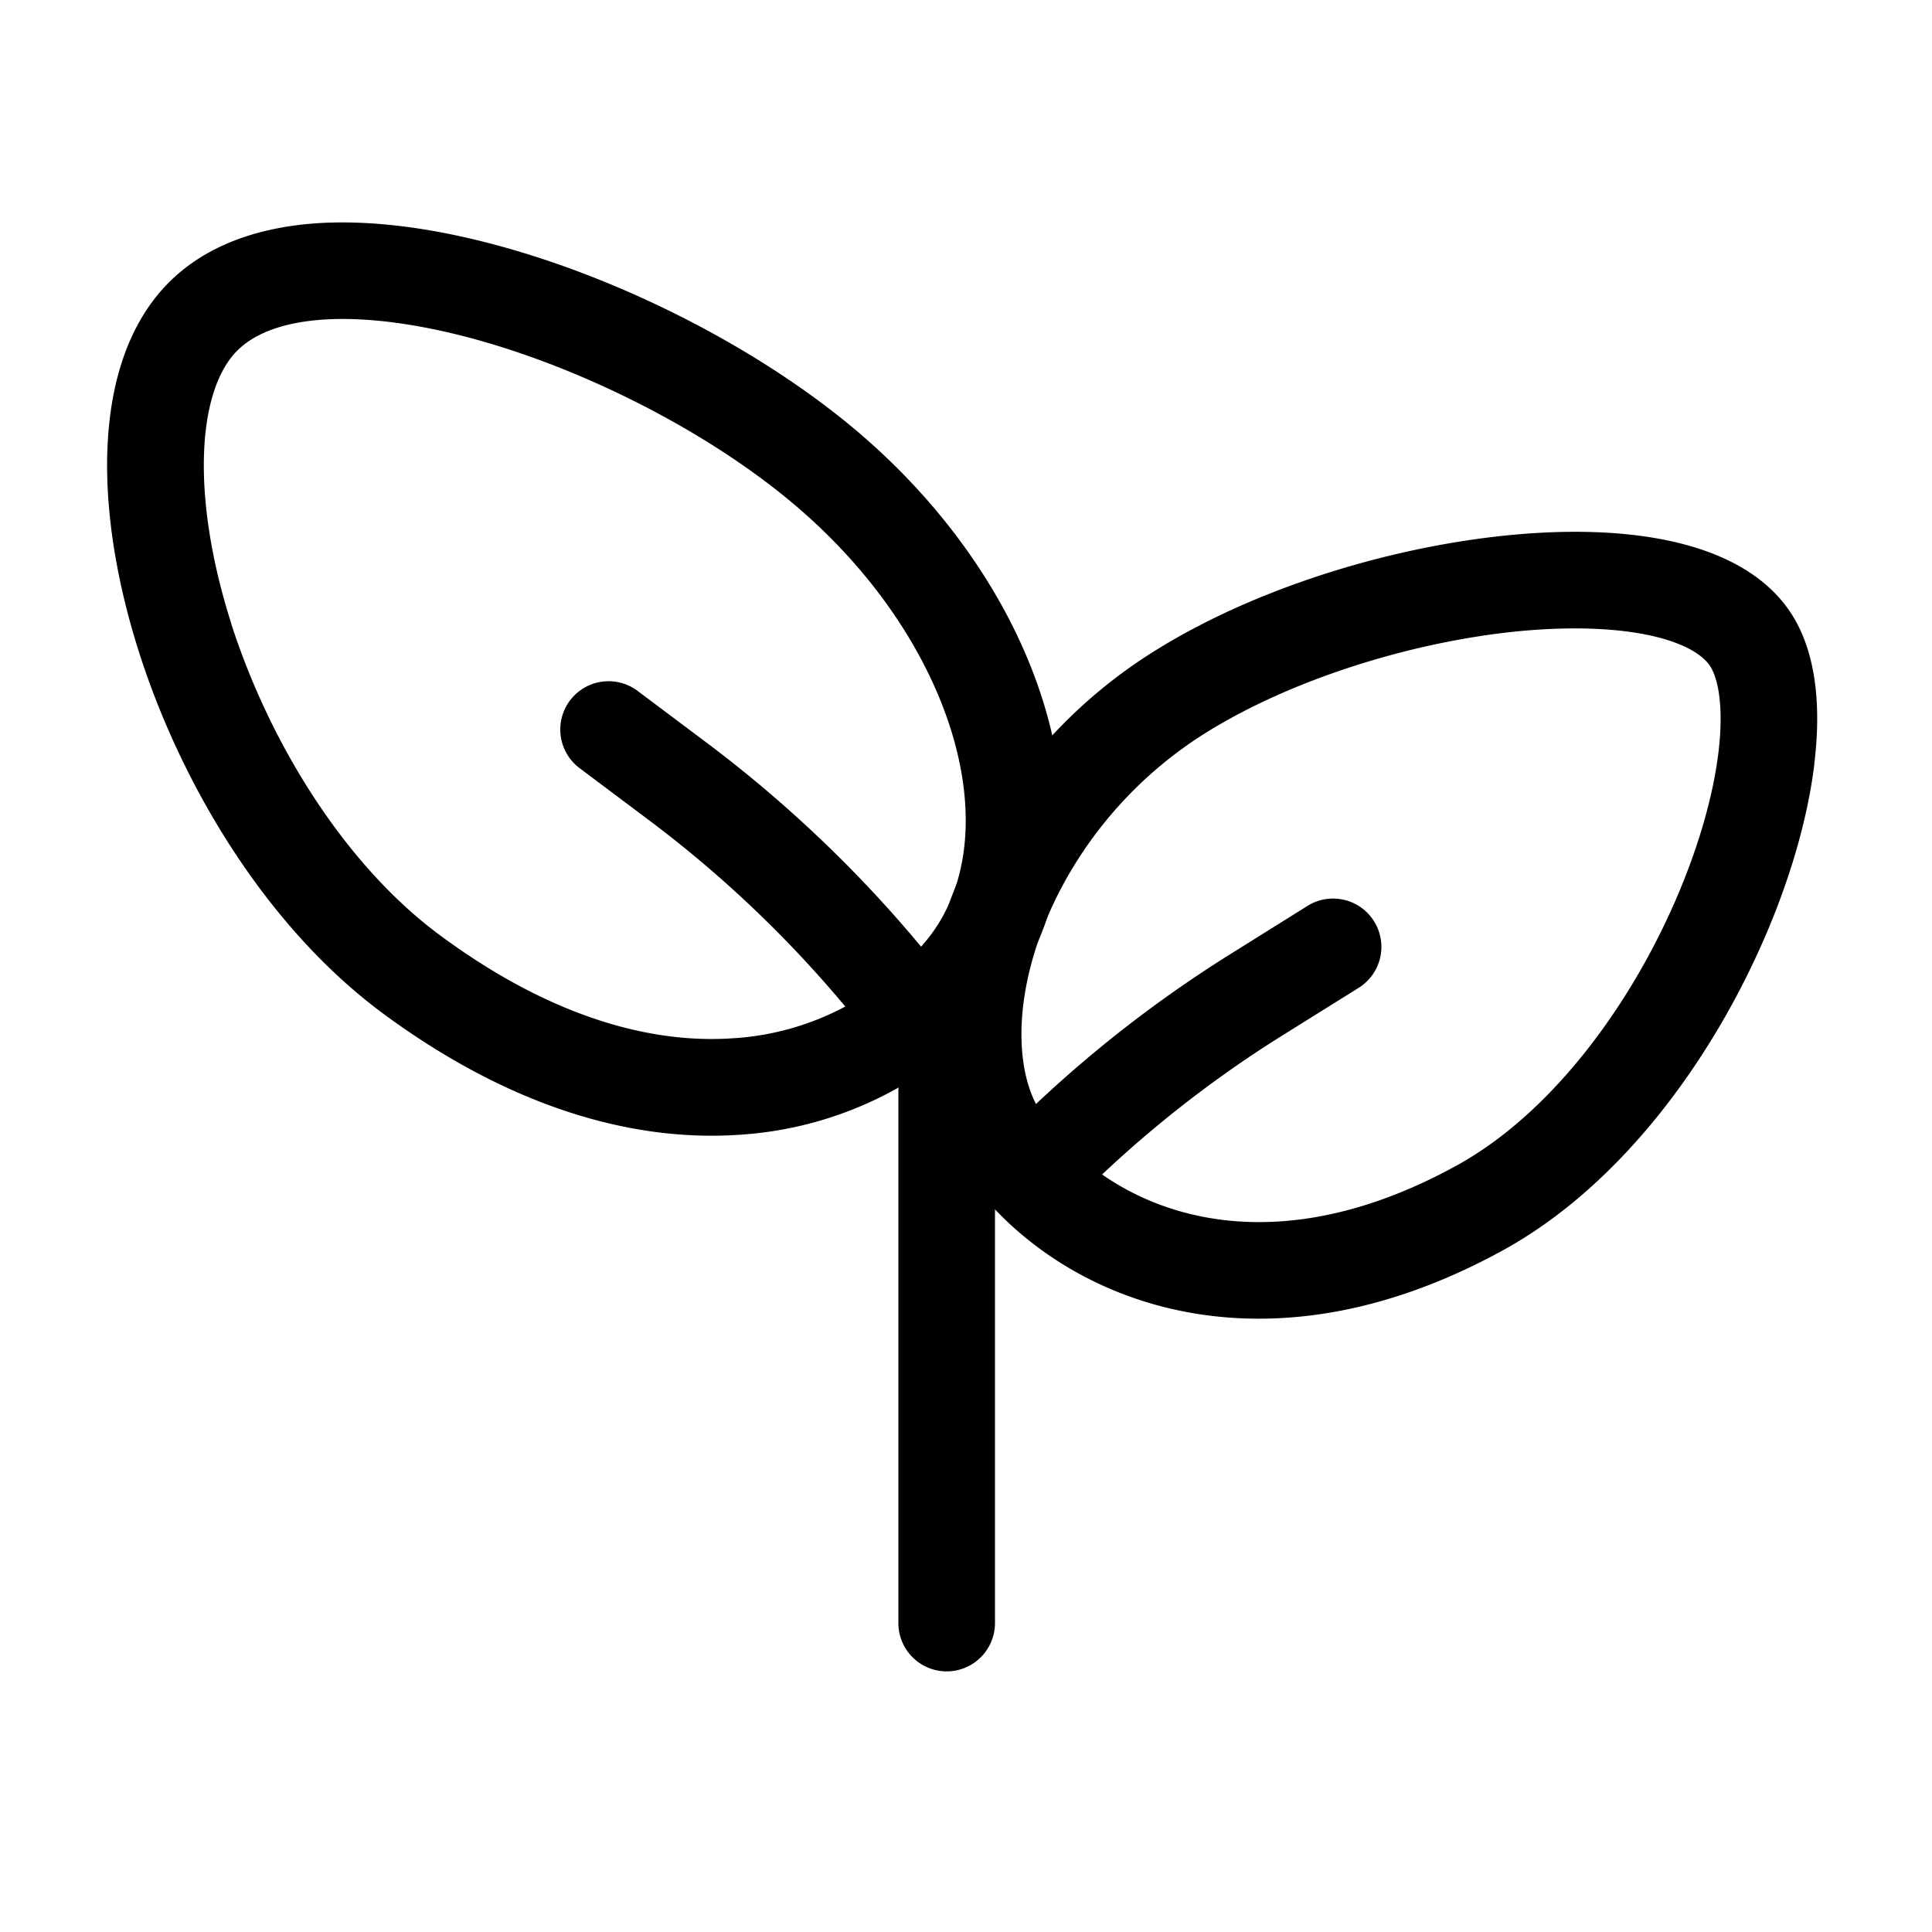 <svg xmlns="http://www.w3.org/2000/svg" width="1em" height="1em" viewBox="0 0 20 20"><g fill="currentColor" fill-rule="evenodd" clip-rule="evenodd"><path d="M9.8 10.802a.5.5 0 0 1 .5.5v5.5a.5.5 0 1 1-1 0v-5.5a.5.5 0 0 1 .5-.5"/><path d="M2.39 6.445c.4 1.25 1.18 2.509 2.165 3.237c1.146.848 2.18 1.122 3.018 1.067A2.83 2.83 0 0 0 9.57 9.76c.415-.487.541-1.212.319-2.05c-.222-.836-.783-1.735-1.65-2.473c-.874-.745-2.163-1.413-3.357-1.735c-.596-.16-1.14-.227-1.582-.19c-.443.038-.724.174-.884.361c-.172.202-.293.553-.305 1.06c-.012.498.083 1.092.28 1.712M1.11 4.71c.015-.625.164-1.238.544-1.684c.392-.46.969-.659 1.561-.71c.595-.05 1.262.043 1.926.222c1.327.357 2.751 1.091 3.746 1.938c1.002.854 1.687 1.922 1.967 2.978c.28 1.054.164 2.148-.524 2.956a3.83 3.83 0 0 1-2.692 1.338c-1.12.073-2.382-.302-3.678-1.26C2.763 9.6 1.882 8.14 1.438 6.748c-.223-.7-.343-1.406-.328-2.04"/><path d="M17.342 9.327c-.489 1.123-1.301 2.209-2.262 2.738c-2.217 1.22-3.778.29-4.318-.571c-.227-.363-.277-1.034.01-1.82c.28-.765.85-1.549 1.707-2.086c.883-.552 2.115-.937 3.206-1.05c.545-.055 1.027-.04 1.396.04c.382.083.559.217.625.322c.079.126.14.412.084.883c-.054.45-.206.989-.448 1.544m1.44-1.425c.066-.544.034-1.113-.228-1.533c-.276-.44-.77-.661-1.261-.768c-.505-.11-1.1-.12-1.71-.057c-1.218.125-2.602.55-3.634 1.197a5.194 5.194 0 0 0-2.116 2.59c-.343.939-.374 1.966.081 2.693c.826 1.319 2.973 2.389 5.648.917c1.224-.674 2.158-1.977 2.697-3.215c.273-.625.456-1.259.524-1.824"/><path d="M8.91 10.615a12.108 12.108 0 0 0-2.19-2.123L6 7.952a.5.5 0 1 1 .6-.8l.72.54C8.202 8.355 9 9.127 9.69 9.99a.5.5 0 0 1-.78.625m2.244 1.791a11.918 11.918 0 0 1 2.11-1.68l.801-.5a.5.5 0 1 0-.53-.848l-.8.5a12.916 12.916 0 0 0-2.288 1.82a.5.5 0 0 0 .707.708"/></g></svg>